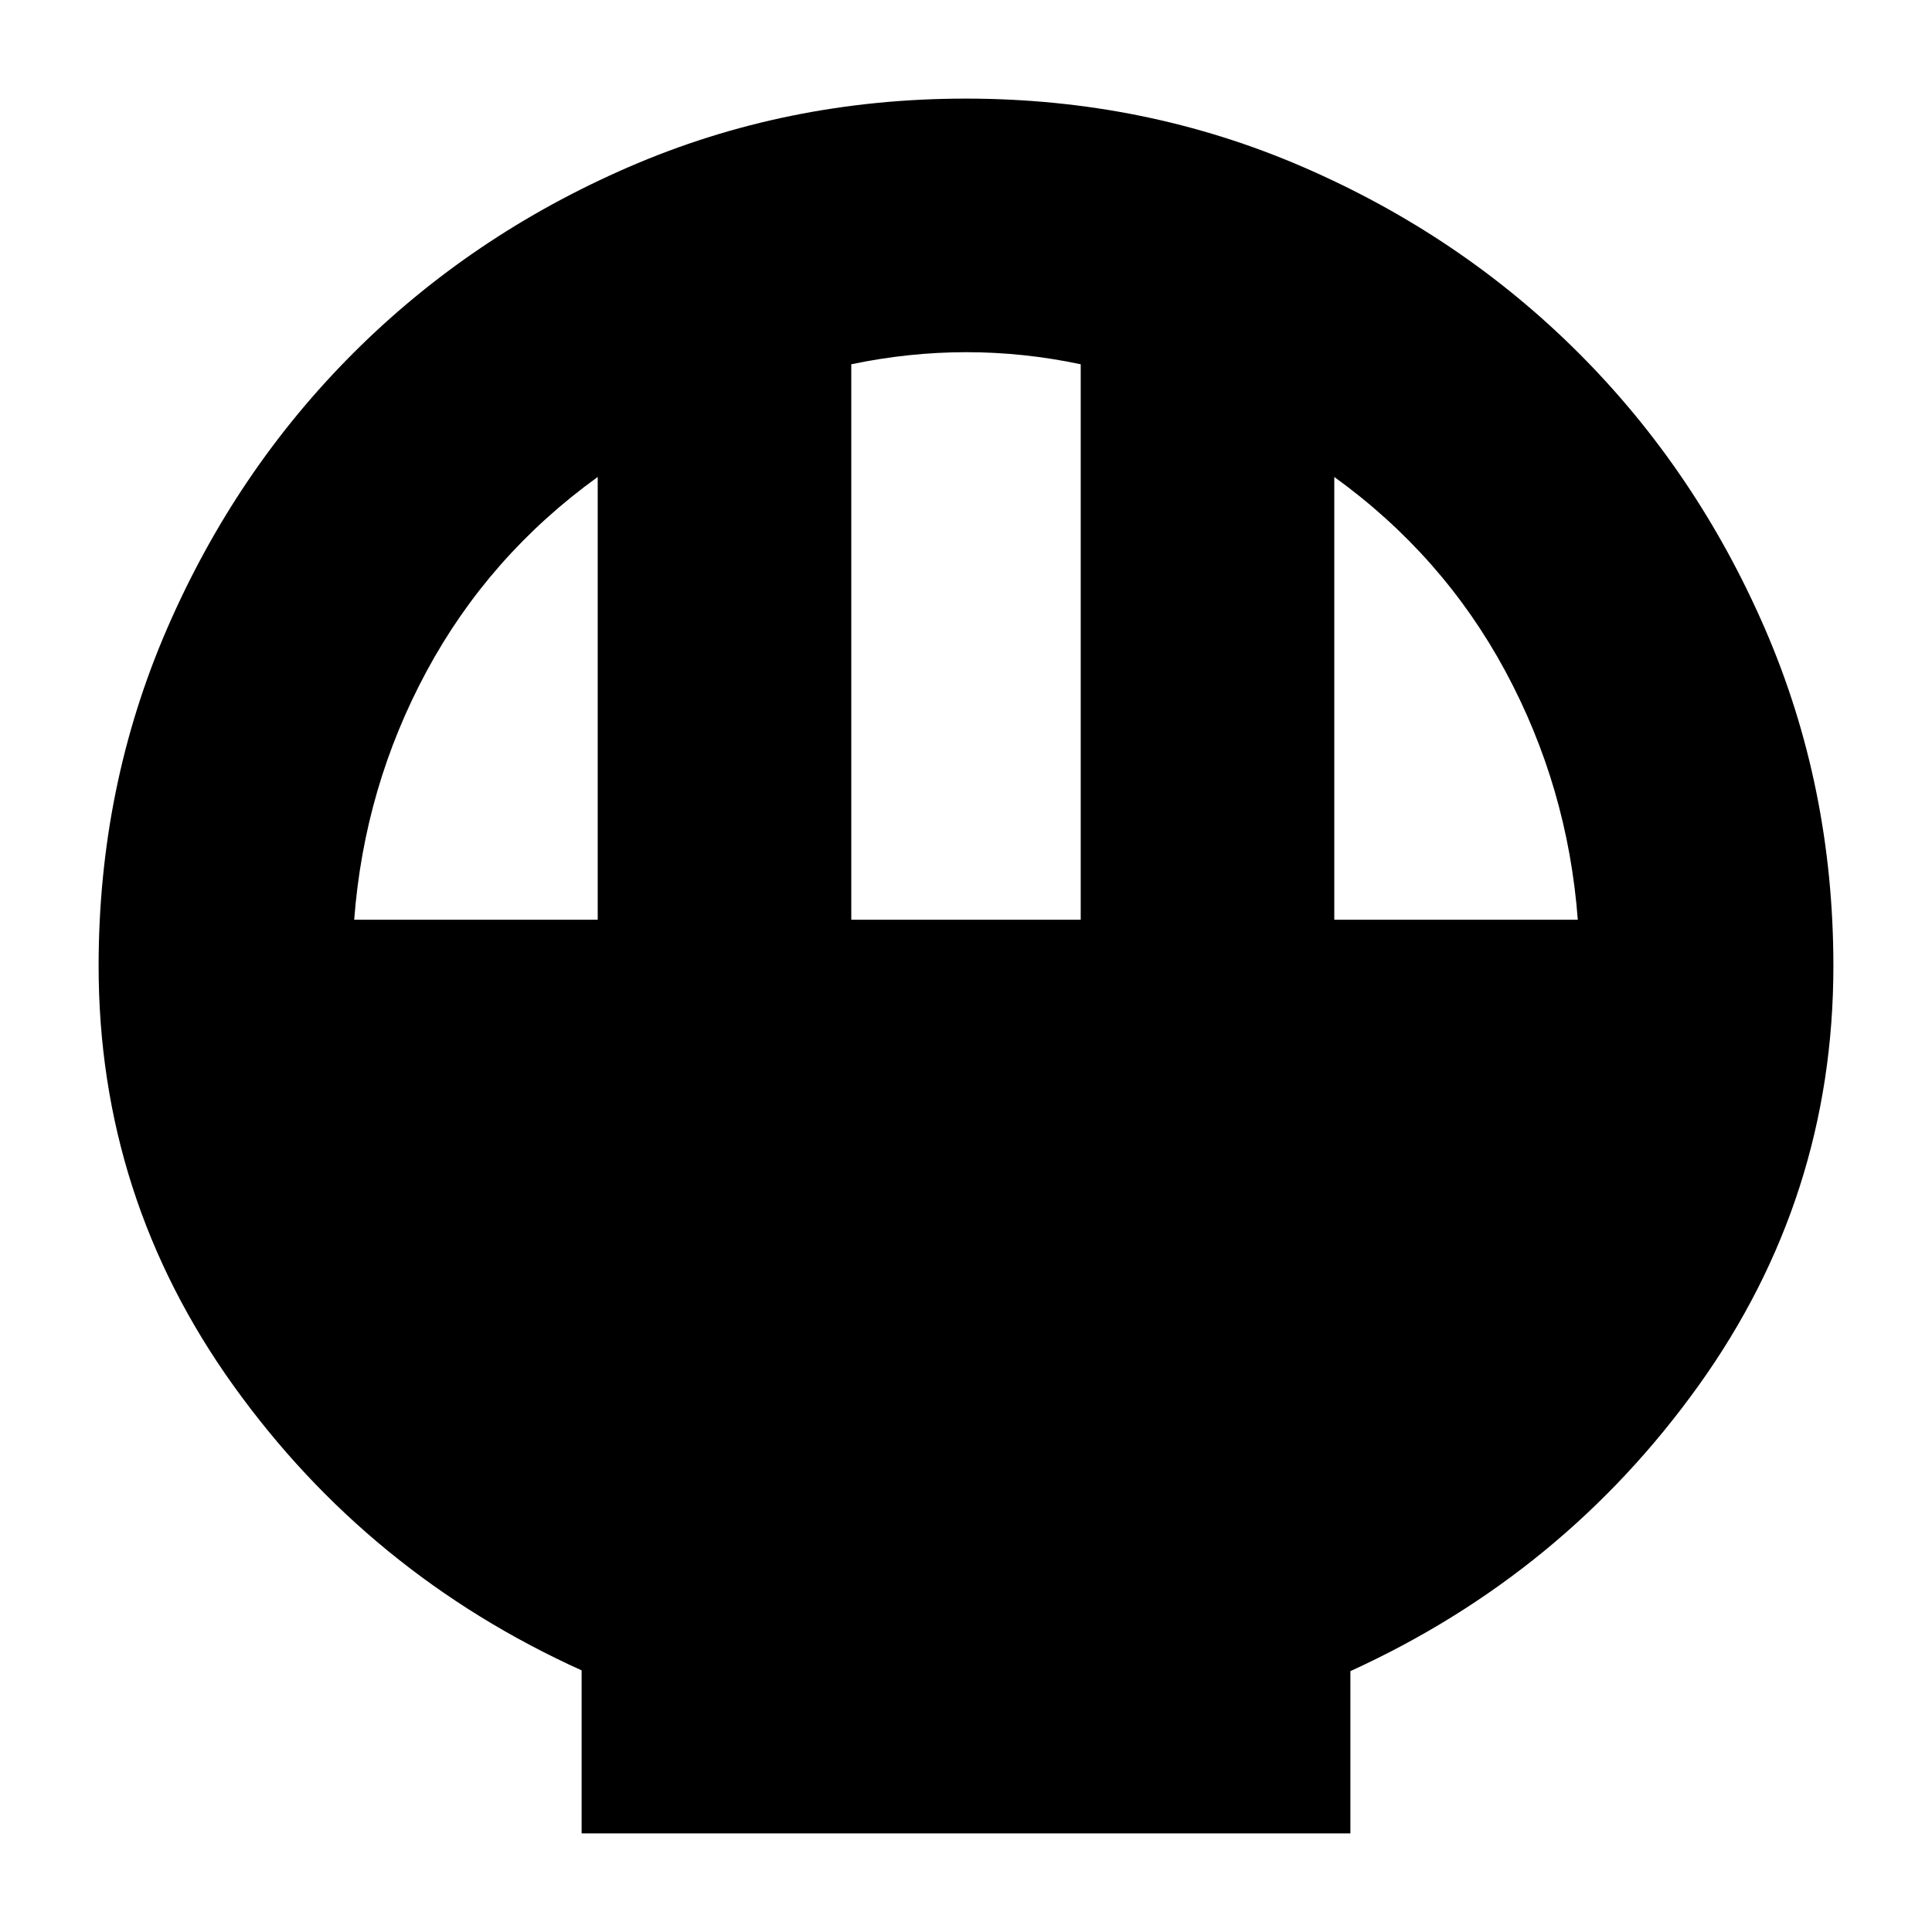 <svg xmlns="http://www.w3.org/2000/svg" height="24" viewBox="0 -960 960 960" width="24"><path d="M289-49v-81q-106-48-173-141.5T49-480q0-89.162 34-167.581Q117-726 175.5-784.5 234-843 312.381-877q78.382-34 167.5-34Q569-911 647.5-877t137 92.5Q843-726 877-647.581 911-569.162 911-480q0 115-67 208.5T671-129.625V-49H289Zm134-454h114v-276q-14.2-3-28.4-4.5t-28.4-1.5q-14.2 0-28.533 1.5Q437.333-782 423-779v276Zm-247 0h121v-220q-54 39-85 96.5T176-503Zm487 0h121q-5-66-36-123.5T663-723v220Z"/></svg>